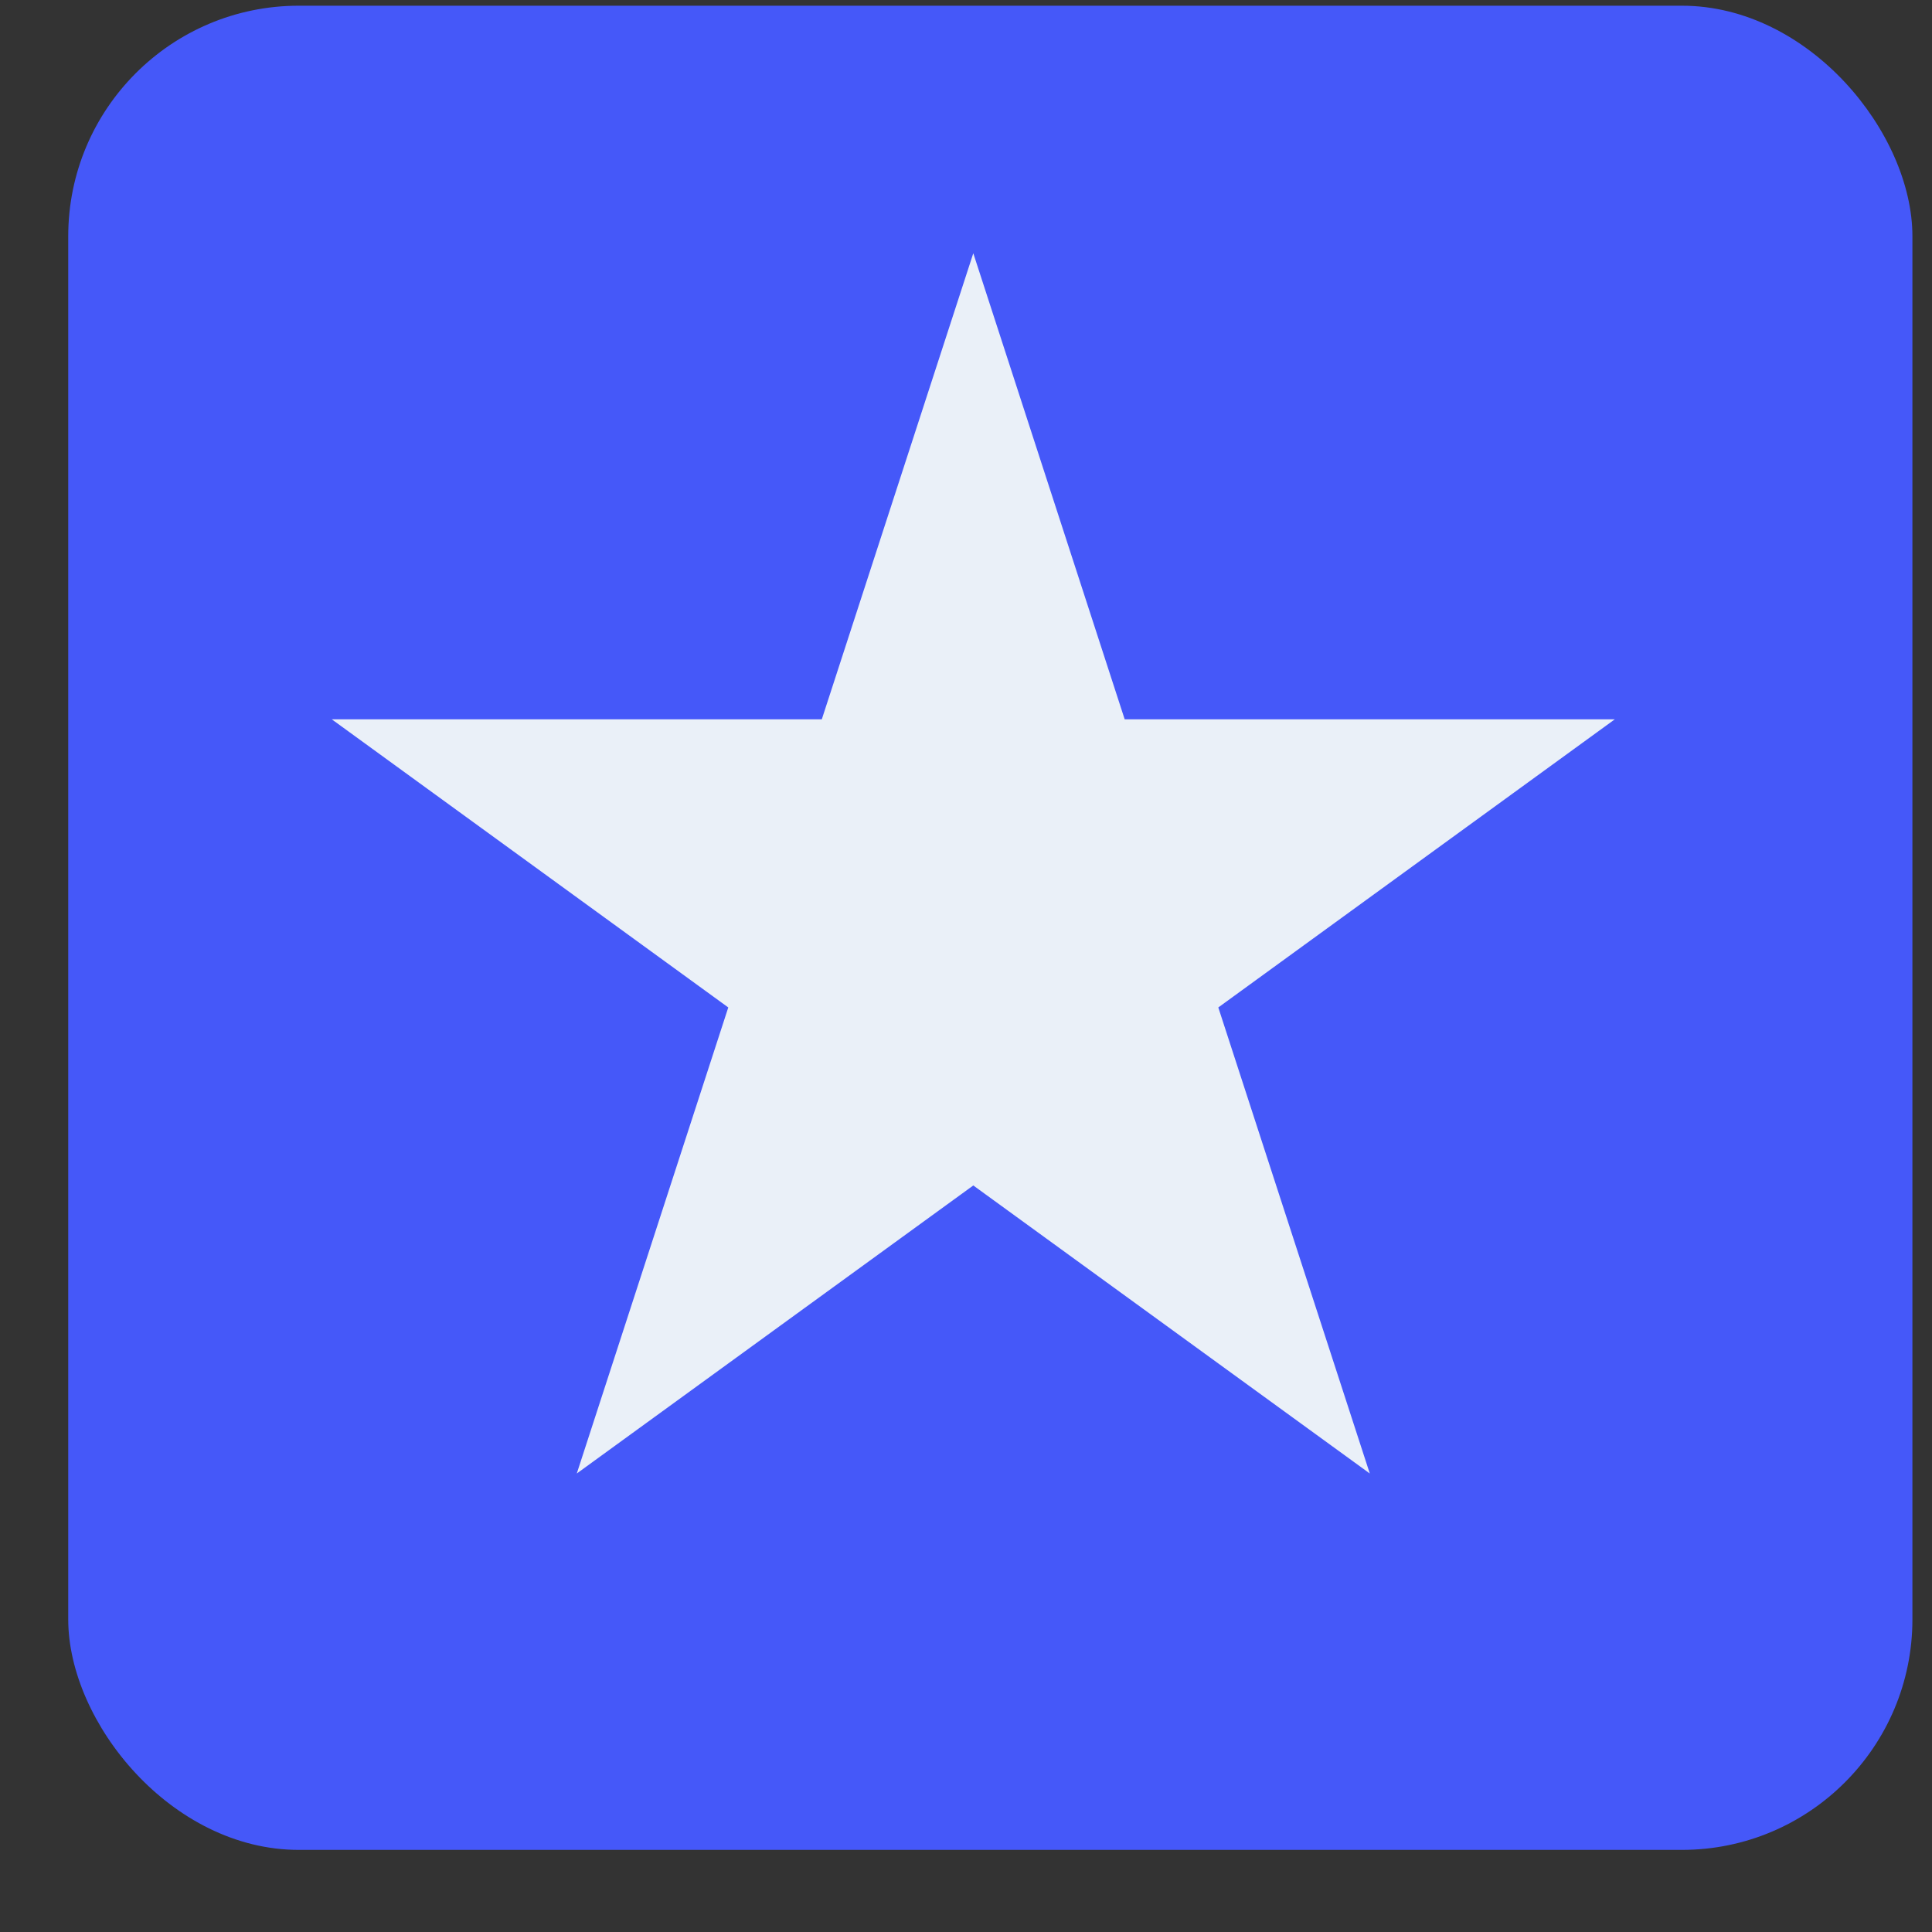 <svg width="22" height="22" viewBox="0 0 22 22" fill="none" xmlns="http://www.w3.org/2000/svg">
<rect x="0" y="0" width="22" height="22" fill="#333333" stroke="none"/>
<rect x="0.777" y="0.065" width="21" height="21" rx="2.625" fill="#4558F9"/>
<path d="M11.083 2.884L12.807 8.191H18.388L13.873 11.472L15.598 16.779L11.083 13.499L6.568 16.779L8.293 11.472L3.778 8.191H9.358L11.083 2.884Z" fill="#EAF0F8"/>
</svg>
